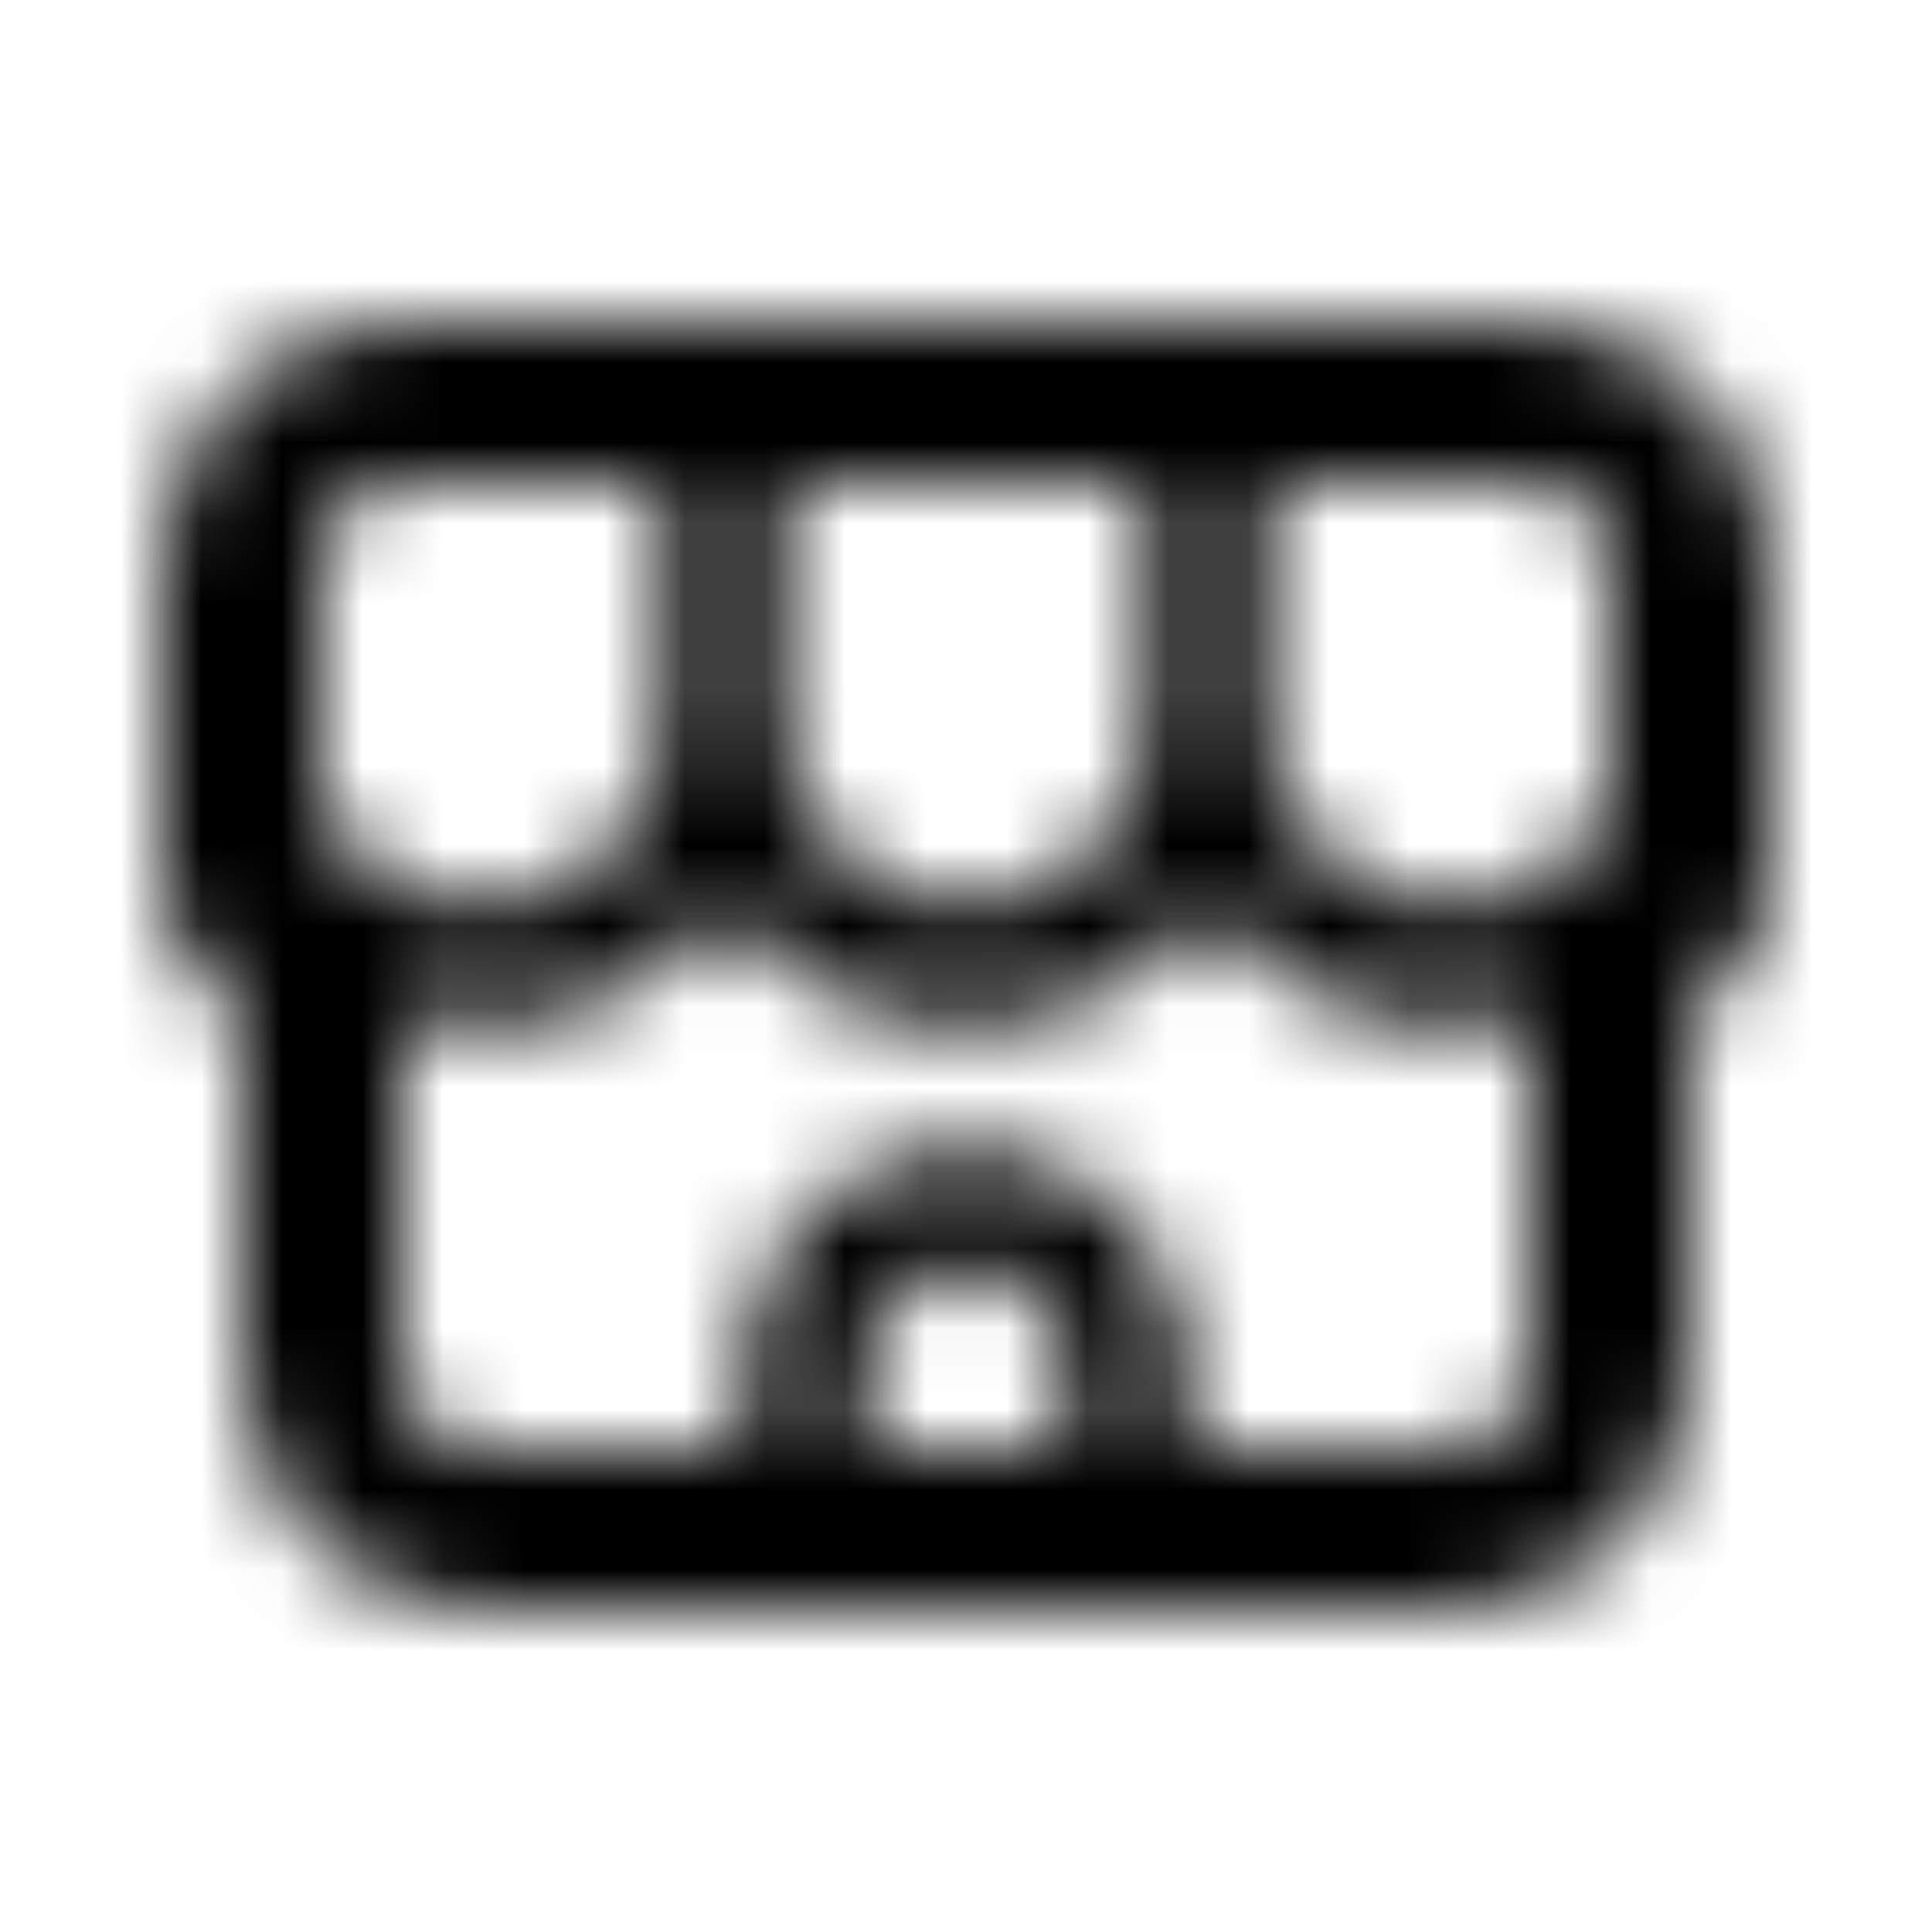 <svg width="24" height="24" viewBox="0 0 24 24" fill="none" xmlns="http://www.w3.org/2000/svg"><g><g><mask id="yds2-icon-__mask0_7_48" style="mask-type:alpha" maskUnits="userSpaceOnUse" x="2" y="4" width="20" height="16"><path fill-rule="evenodd" clip-rule="evenodd" d="M5 4C3.343 4 2 5.343 2 7V10.941C2 11.643 2.385 12.285 3 12.617V17C3 18.657 4.343 20 6 20H18C19.657 20 21 18.657 21 17V12.617C21.615 12.285 22 11.643 22 10.941V7C22 5.343 20.657 4 19 4H5ZM4 7C4 6.448 4.448 6 5 6H8.25V9C8.25 10.243 7.243 11.25 6 11.25C5.129 11.25 4.374 10.755 4 10.032V7ZM5 12.615V17C5 17.552 5.448 18 6 18H9.25L9.25 17C9.25 15.481 10.481 14.25 12 14.25C13.519 14.25 14.75 15.481 14.75 17V18H18C18.552 18 19 17.552 19 17V12.615C18.682 12.703 18.346 12.75 18 12.75C16.773 12.75 15.684 12.161 15 11.25C14.316 12.161 13.227 12.75 12 12.75C10.773 12.75 9.684 12.161 9 11.25C8.316 12.161 7.227 12.75 6 12.75C5.654 12.75 5.318 12.703 5 12.615ZM20 10.032V7C20 6.448 19.552 6 19 6H15.75V9C15.75 10.243 16.757 11.25 18 11.25C18.871 11.25 19.626 10.755 20 10.032ZM14.25 6H9.75V9C9.75 10.243 10.757 11.25 12 11.25C13.243 11.25 14.25 10.243 14.25 9V6ZM13.25 18V17C13.25 16.31 12.69 15.75 12 15.75C11.31 15.75 10.75 16.31 10.75 17V18H13.25Z" fill="currentColor"/></mask><g mask="url(#yds2-icon-__mask0_7_48)"><rect width="24" height="24" fill="currentColor"/></g></g></g></svg>